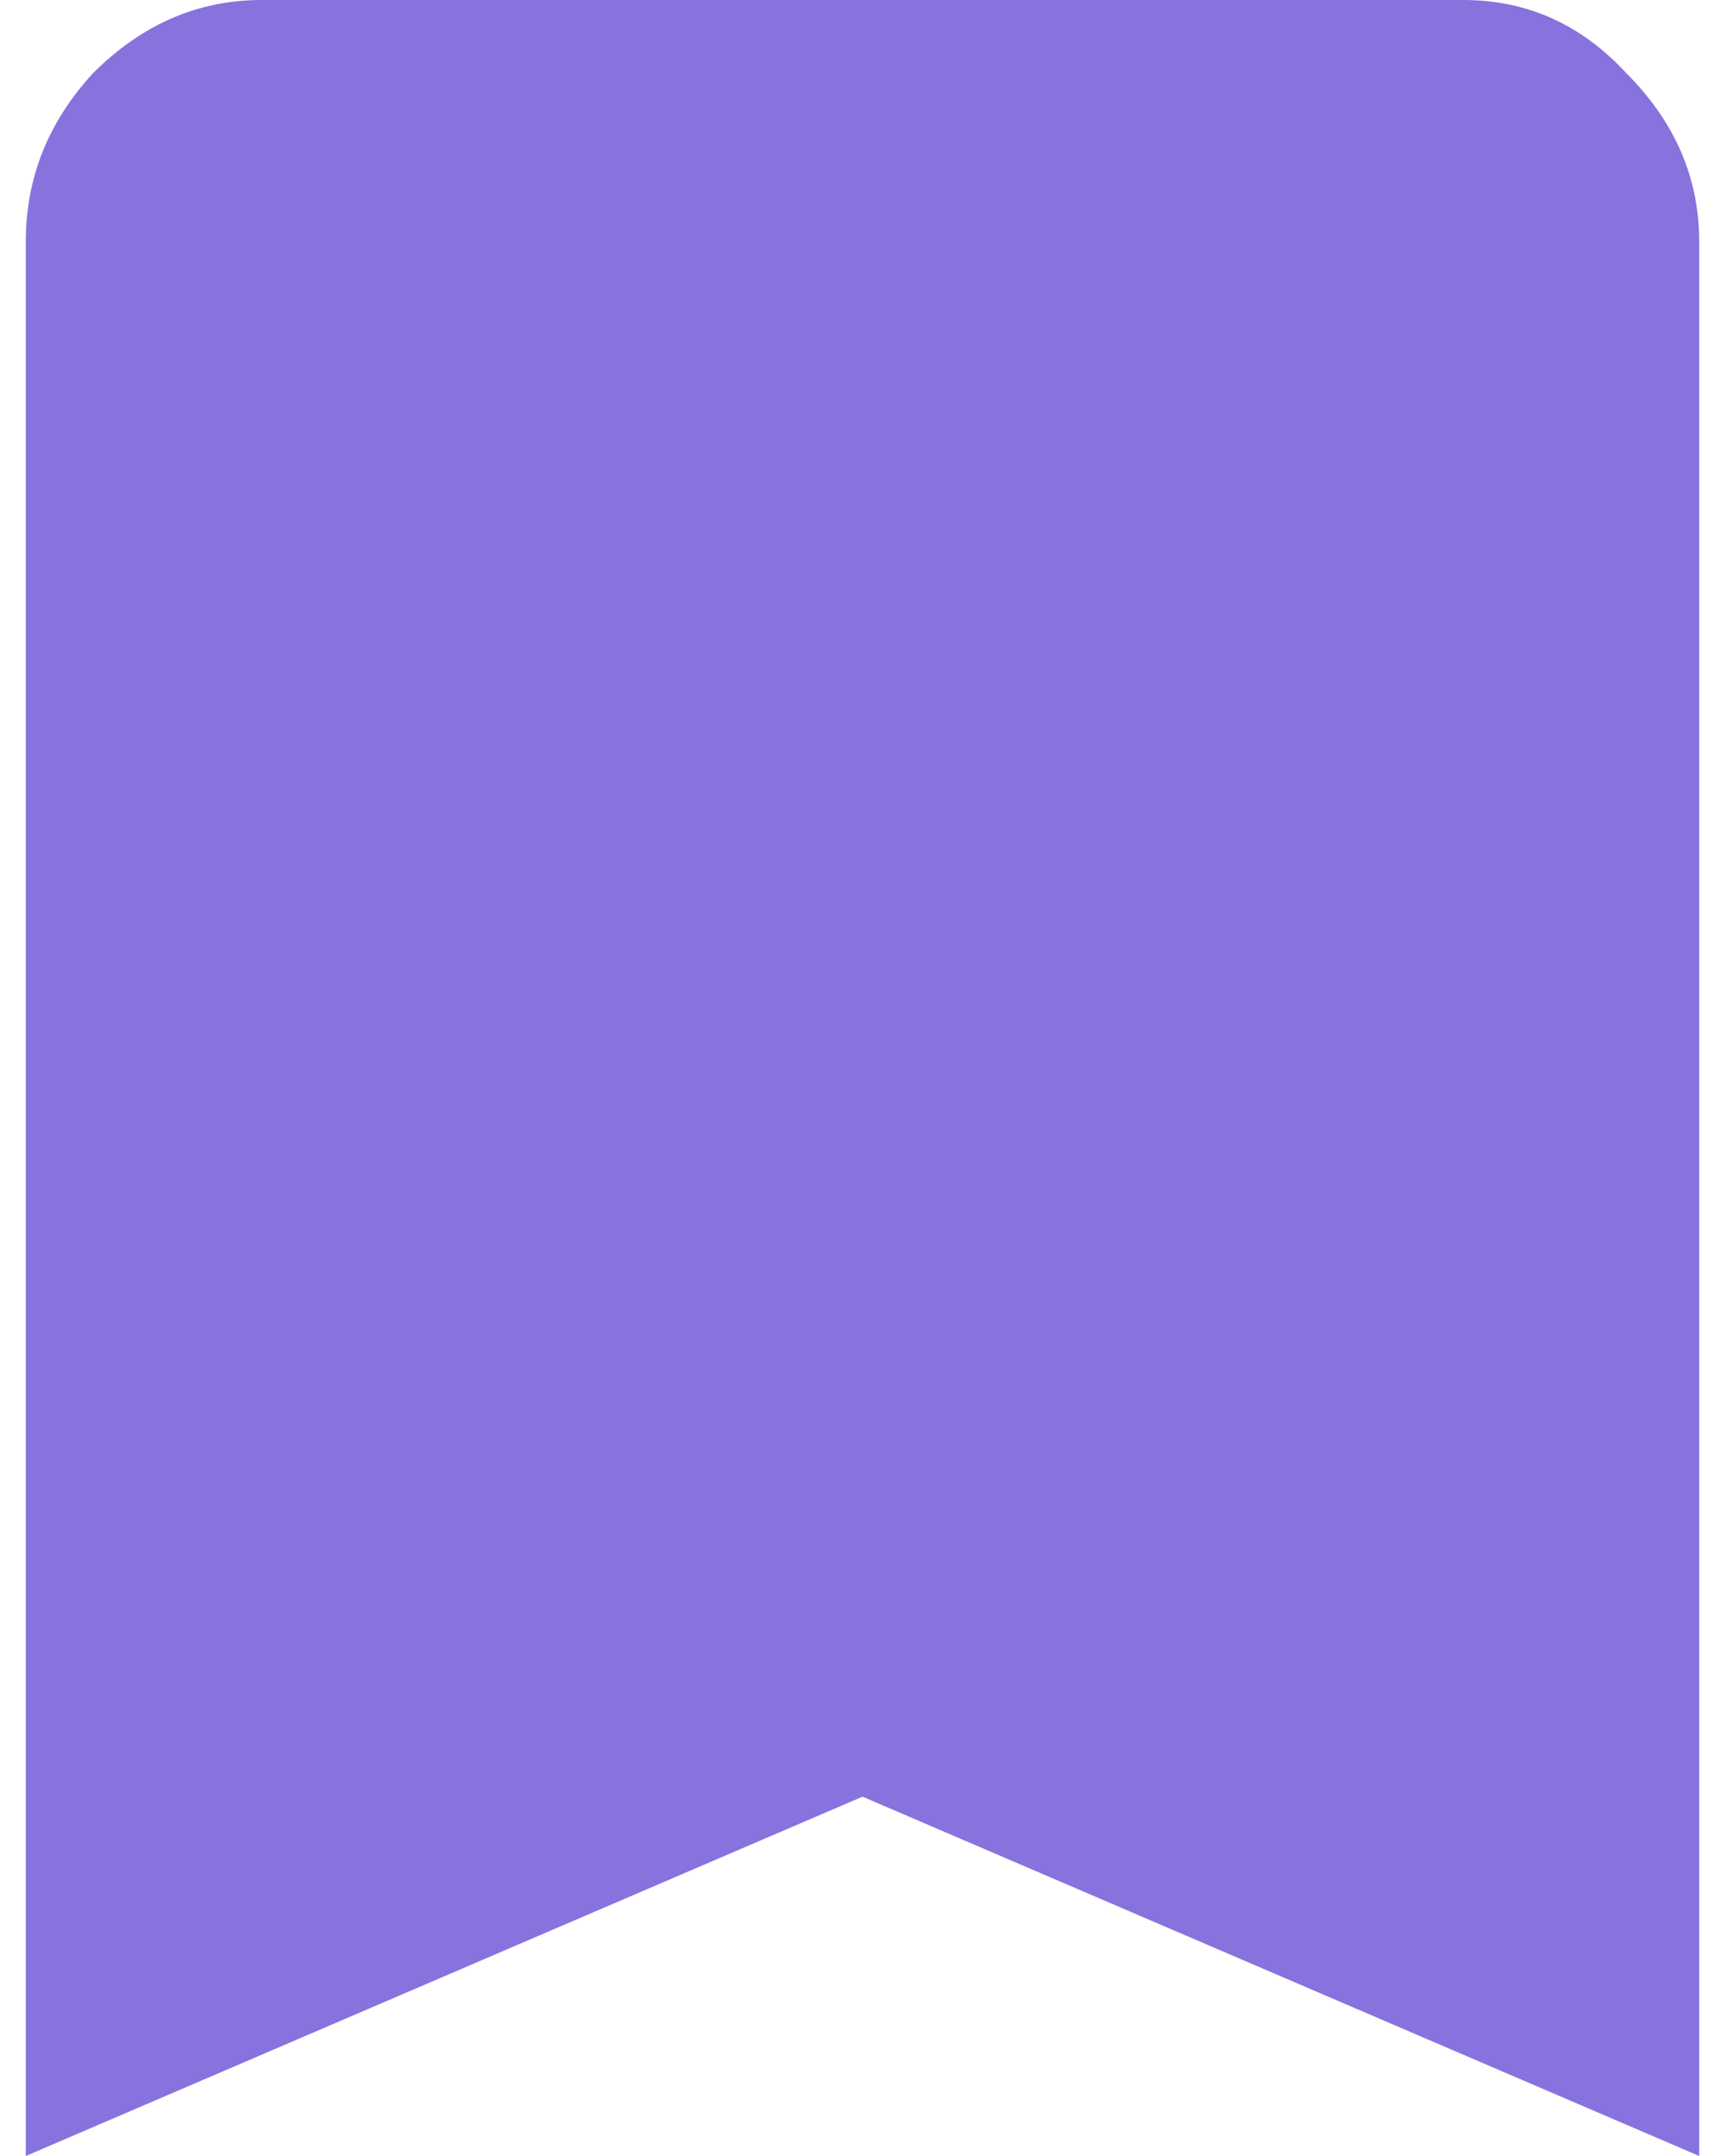 <svg width="24" height="30" viewBox="0 0 24 30" fill="none" xmlns="http://www.w3.org/2000/svg">
<path d="M20.359 0C21.245 0 22 0.339 22.625 1.016C23.302 1.693 23.641 2.474 23.641 3.359V30L12 25L0.359 30V3.359C0.359 2.474 0.672 1.693 1.297 1.016C1.974 0.339 2.755 0 3.641 0H20.359Z" fill="#8872DE"/>
</svg>
